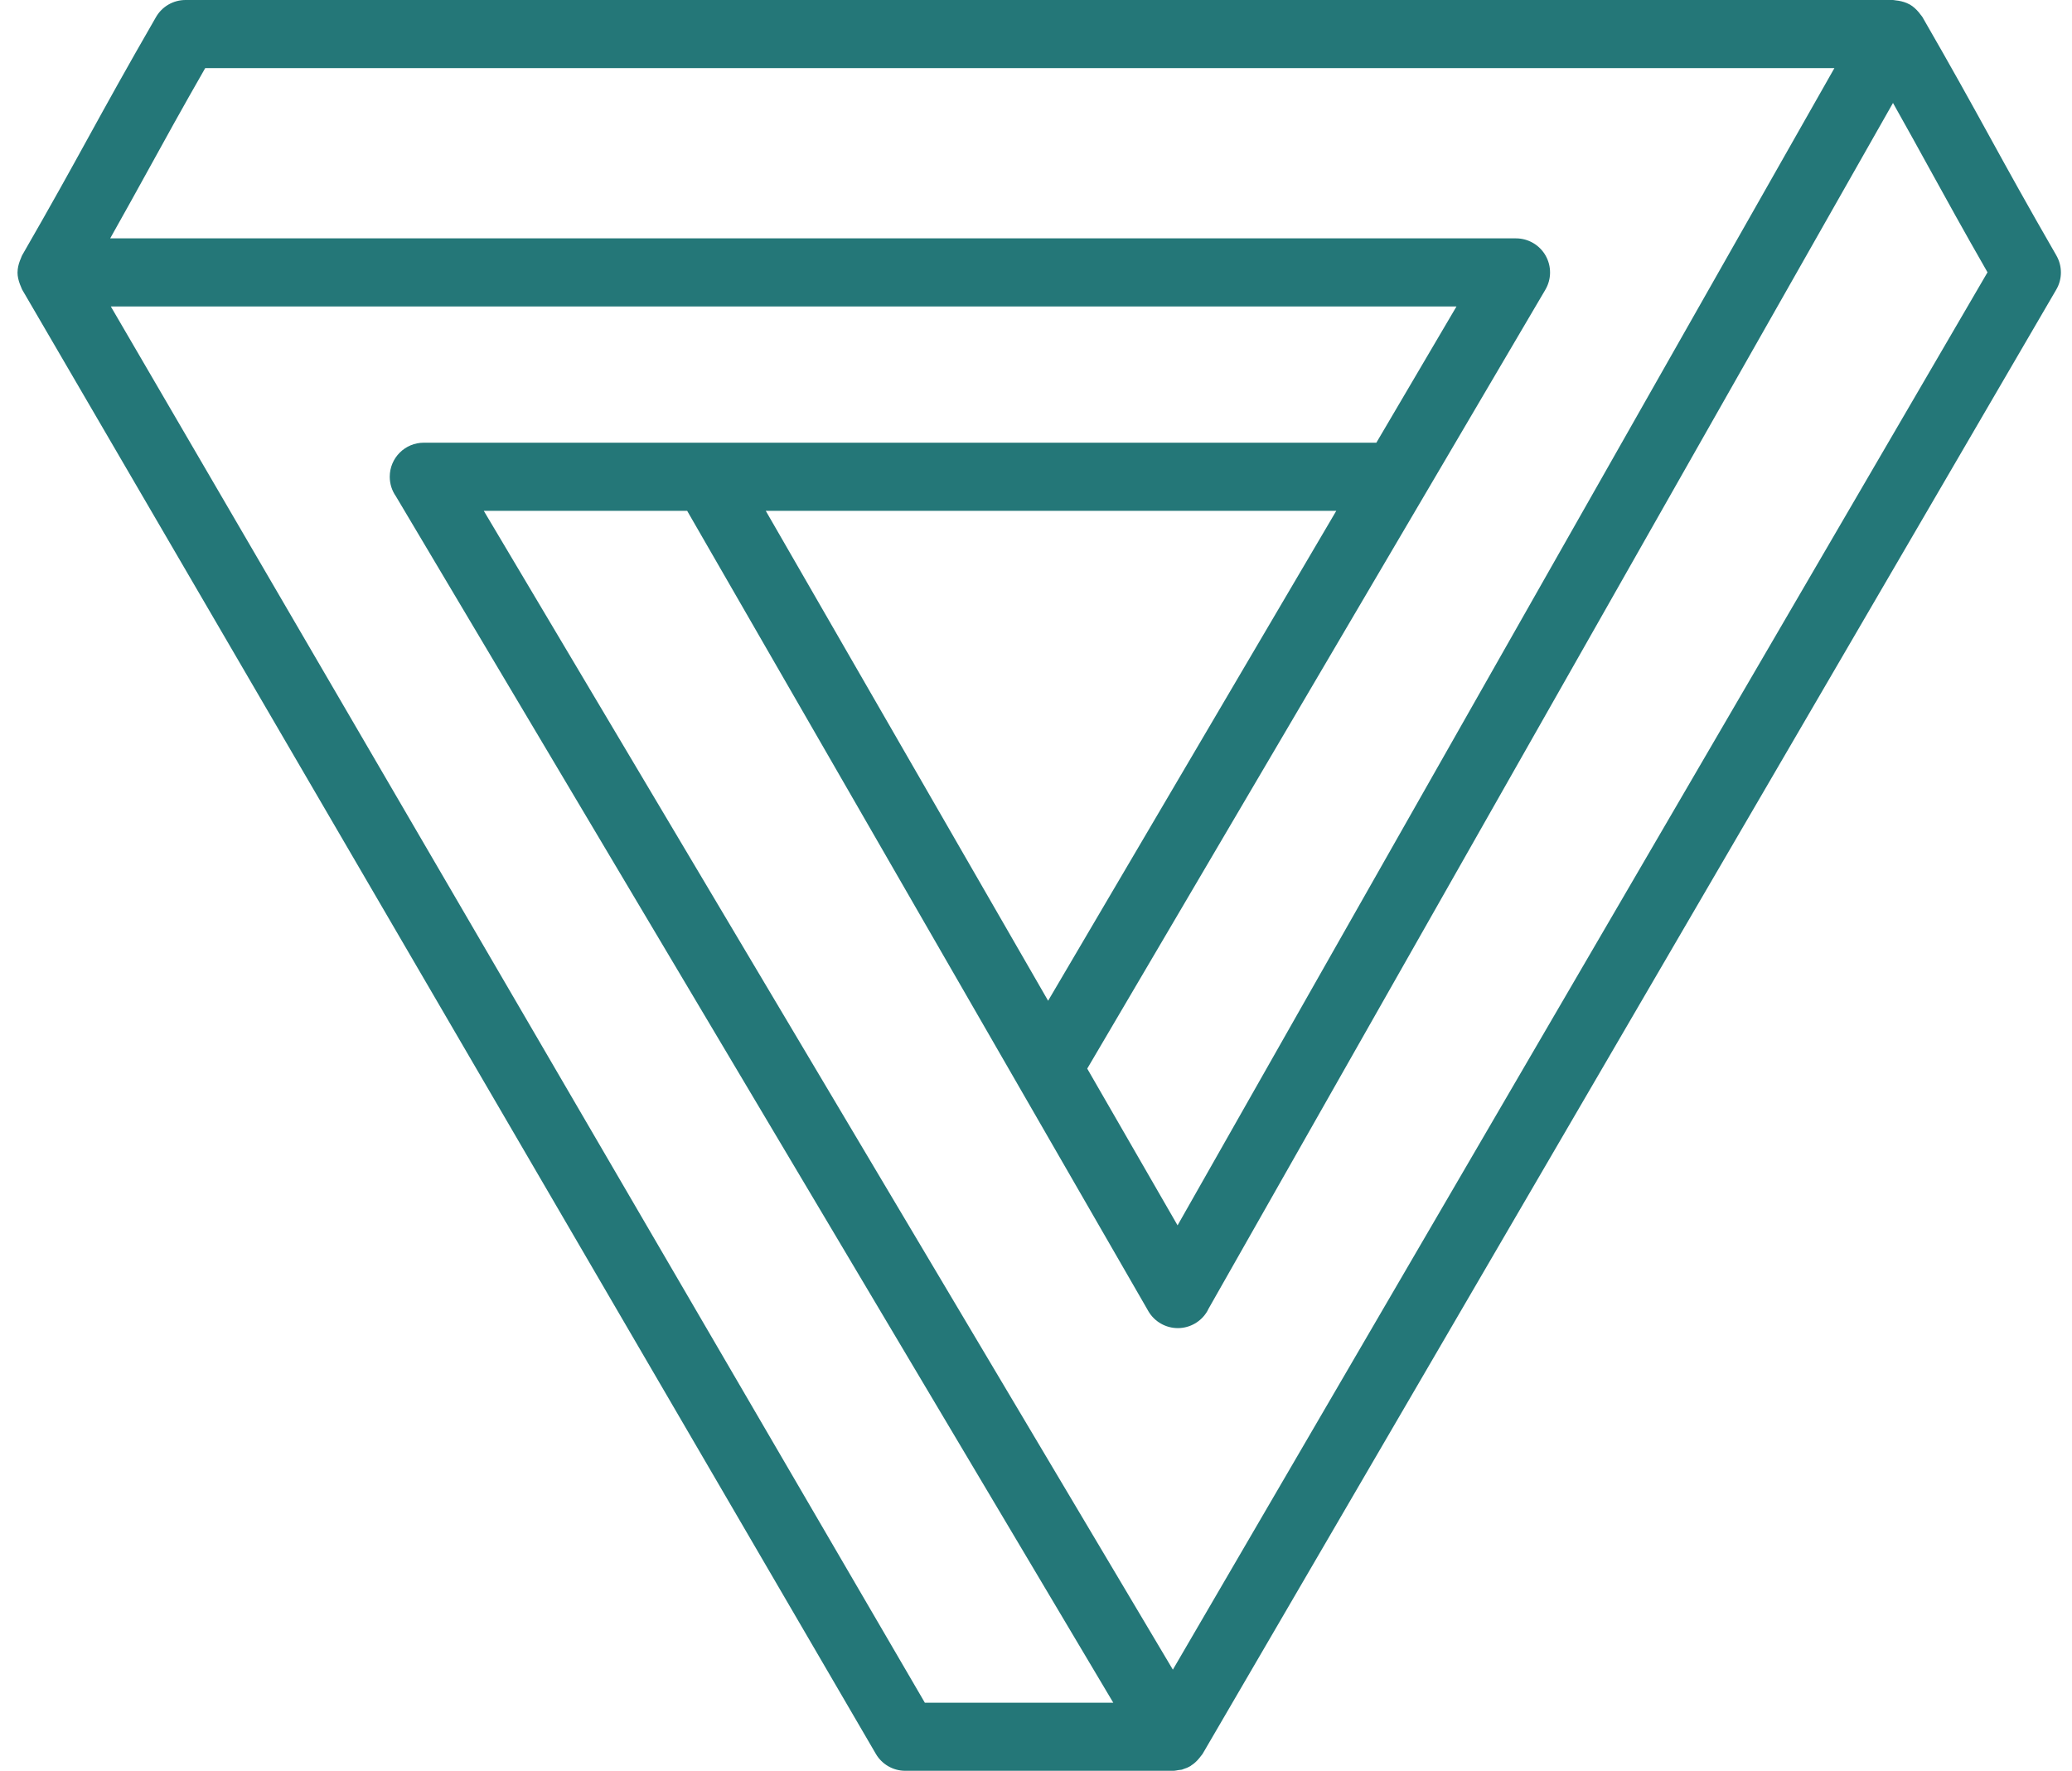 <svg width="117" height="100" viewBox="0 0 117 100" fill="none" xmlns="http://www.w3.org/2000/svg">
<path d="M116.116 14.424C114.443 11.522 113.399 9.624 112.355 7.727C111.3 5.81 110.244 3.893 108.554 0.963C108.526 0.914 108.485 0.877 108.453 0.831C108.42 0.784 108.386 0.74 108.348 0.695C108.201 0.521 108.035 0.366 107.84 0.254C107.838 0.253 107.838 0.252 107.836 0.251C107.83 0.247 107.823 0.248 107.817 0.244C107.627 0.139 107.418 0.078 107.201 0.041C107.143 0.032 107.088 0.023 107.03 0.019C106.982 0.015 106.936 0 106.888 0H10.475C9.787 0 9.152 0.367 8.809 0.963C7.119 3.893 6.063 5.81 5.008 7.727C3.964 9.624 2.919 11.522 1.246 14.424C1.22 14.469 1.21 14.518 1.189 14.564C1.163 14.618 1.142 14.67 1.122 14.727C1.044 14.938 0.992 15.155 0.991 15.377C0.991 15.379 0.989 15.382 0.989 15.384C0.989 15.385 0.989 15.386 0.989 15.386C0.989 15.612 1.044 15.833 1.123 16.047C1.143 16.102 1.164 16.153 1.188 16.205C1.212 16.253 1.223 16.306 1.25 16.353L49.457 99.045C49.802 99.637 50.435 100 51.119 100H66.244C66.245 100 66.245 100 66.245 100L66.246 100C66.348 100 66.45 99.976 66.551 99.959C66.615 99.949 66.682 99.95 66.745 99.934C66.761 99.929 66.776 99.919 66.793 99.914C66.94 99.87 67.083 99.812 67.216 99.734C67.219 99.732 67.223 99.732 67.227 99.73C67.237 99.723 67.243 99.712 67.253 99.706C67.434 99.593 67.59 99.446 67.726 99.277C67.76 99.235 67.793 99.196 67.824 99.152C67.849 99.114 67.883 99.085 67.907 99.045L116.113 16.352C116.46 15.758 116.46 15.021 116.116 14.424ZM8.379 9.582C9.303 7.902 10.227 6.222 11.588 3.846H103.584L66.494 69.198L61.393 60.347L87.263 16.359C87.612 15.765 87.616 15.029 87.274 14.43C86.93 13.831 86.294 13.461 85.605 13.461H6.222C7.044 12.004 7.714 10.787 8.379 9.582ZM59.184 56.514L43.24 28.846H75.457L59.184 56.514ZM52.223 96.154L6.258 17.308H82.243L77.719 25H23.931C22.867 25 22.008 25.861 22.008 26.923C22.008 27.332 22.135 27.711 22.353 28.023L62.863 96.154H52.223ZM66.228 94.288L27.317 28.846H38.801L64.792 73.952C64.809 73.984 64.826 74.014 64.845 74.046C65.189 74.636 65.825 75.001 66.509 75.001C67.196 75.001 67.831 74.634 68.175 74.04C68.199 73.996 68.224 73.951 68.244 73.904L106.892 5.814C107.685 7.223 108.339 8.409 108.984 9.582C109.919 11.278 110.852 12.976 112.229 15.378L66.228 94.288Z" fill="#247778"/>
</svg>
